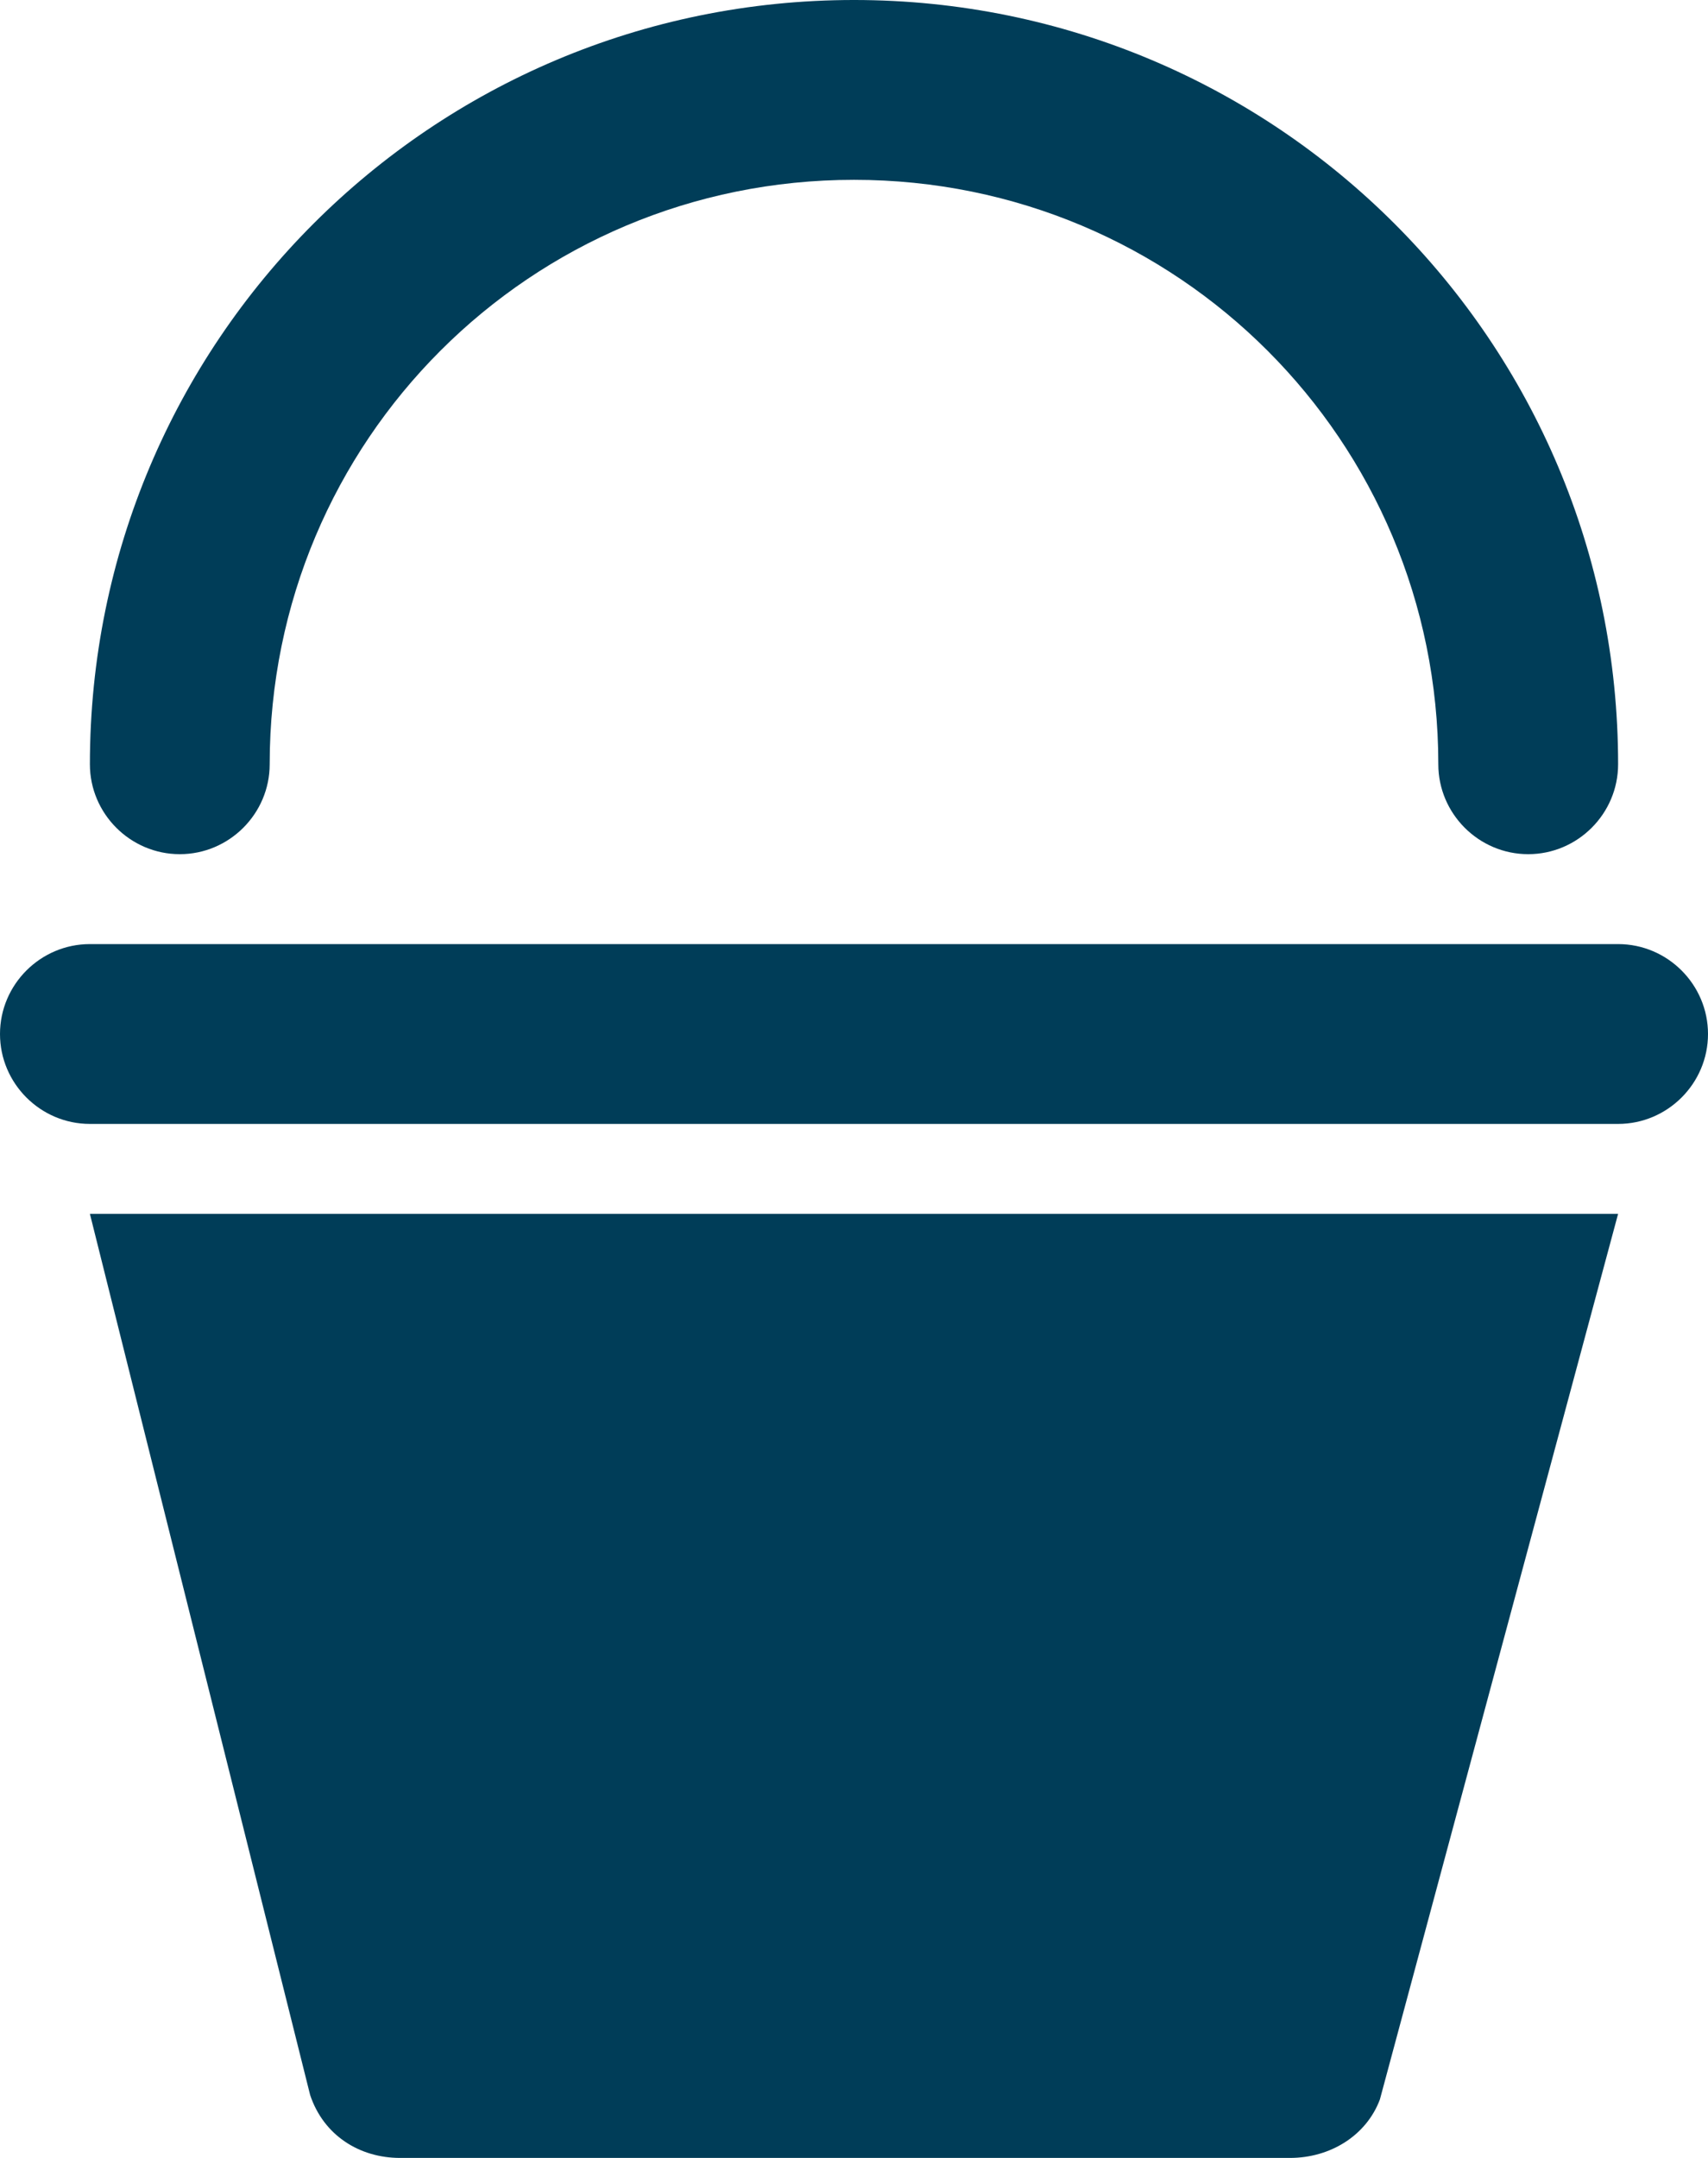 <?xml version="1.0" encoding="utf-8"?>
<!-- Generator: Adobe Illustrator 25.0.0, SVG Export Plug-In . SVG Version: 6.00 Build 0)  -->
<svg version="1.1" id="Layer_1" xmlns="http://www.w3.org/2000/svg" xmlns:xlink="http://www.w3.org/1999/xlink" x="0px"
	y="0px" viewBox="0 0 38 48" style="enable-background:new 0 0 38 48;" xml:space="preserve">
	<style type="text/css">
		.st0 {
			fill: #003D58;
		}
	</style>
	<g id="Layer_2_1_">
		<g id="Icons">
			<path class="st0" d="M2.1,27.4l4.8,19.2C7.2,47.5,8,48,8.9,48h19.8c0.9,0,1.7-0.5,2-1.3L36,27H2L2.1,27.4z" />
			<path class="st0" d="M36,21H2c-1.1,0-2,0.9-2,2s0.9,2,2,2h34c1.1,0,2-0.9,2-2S37.1,21,36,21z" />
			<path class="st0" d="M4,19c1.1,0,2-0.9,2-2C6,9.8,11.8,4,19,4s13,5.8,13,13c0,1.1,0.9,2,2,2s2-0.9,2-2c0-9.4-7.6-17-17-17
			S2,7.6,2,17C2,18.1,2.9,19,4,19z" />
		</g>
	</g>
</svg>